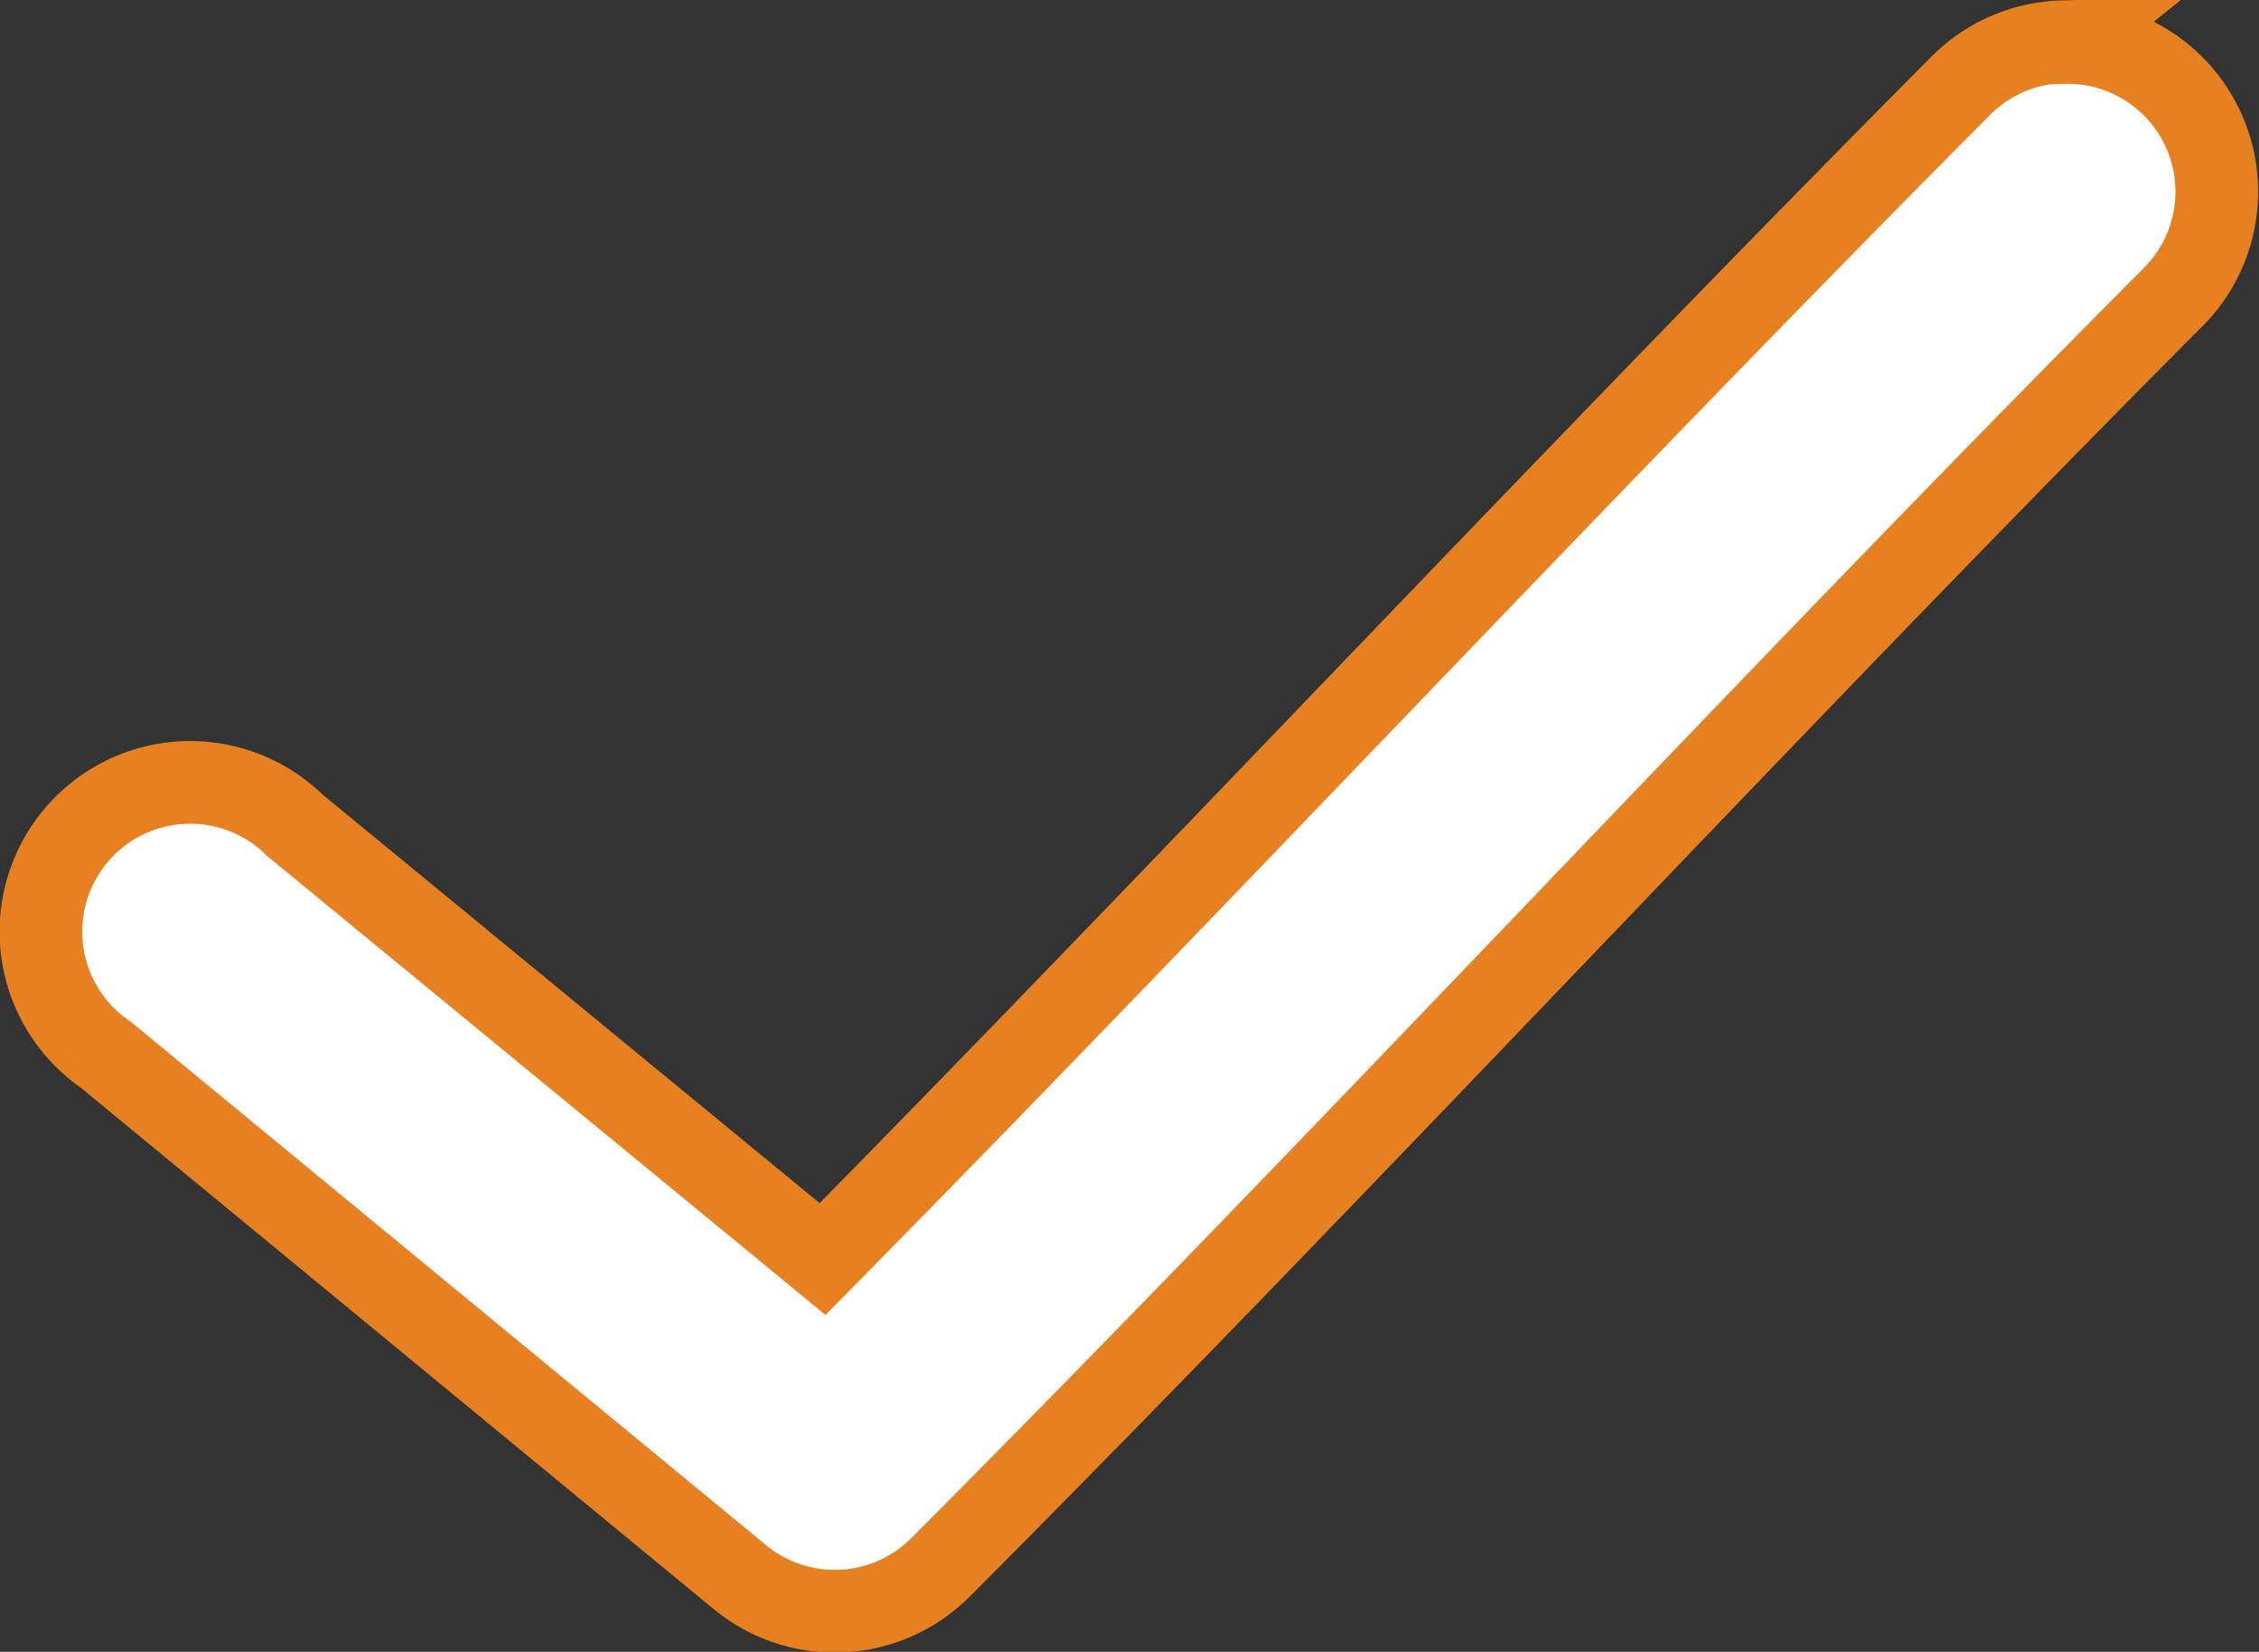 <svg xmlns="http://www.w3.org/2000/svg" width="10.93" height="7.991" viewBox="0 0 10.93 7.991">
  <rect x="0" y="0" width="10.93" height="7.991" fill="#333333" stroke="none"/>
  <path id="Path_568" data-name="Path 568" d="M196.451,162.276a.722.722,0,0,0-.5.22c-1.792,1.8-3.709,3.853-5.5,5.669l-2.555-2.1a.722.722,0,1,0-.914,1.111l3.068,2.527a.722.722,0,0,0,.97-.045c1.94-1.944,4.046-4.222,5.956-6.137h0a.722.722,0,0,0-.53-1.241Z" transform="translate(-186.471 -162.074)" fill="#fff" stroke="#e78021" stroke-width="0.4"/>
</svg>
